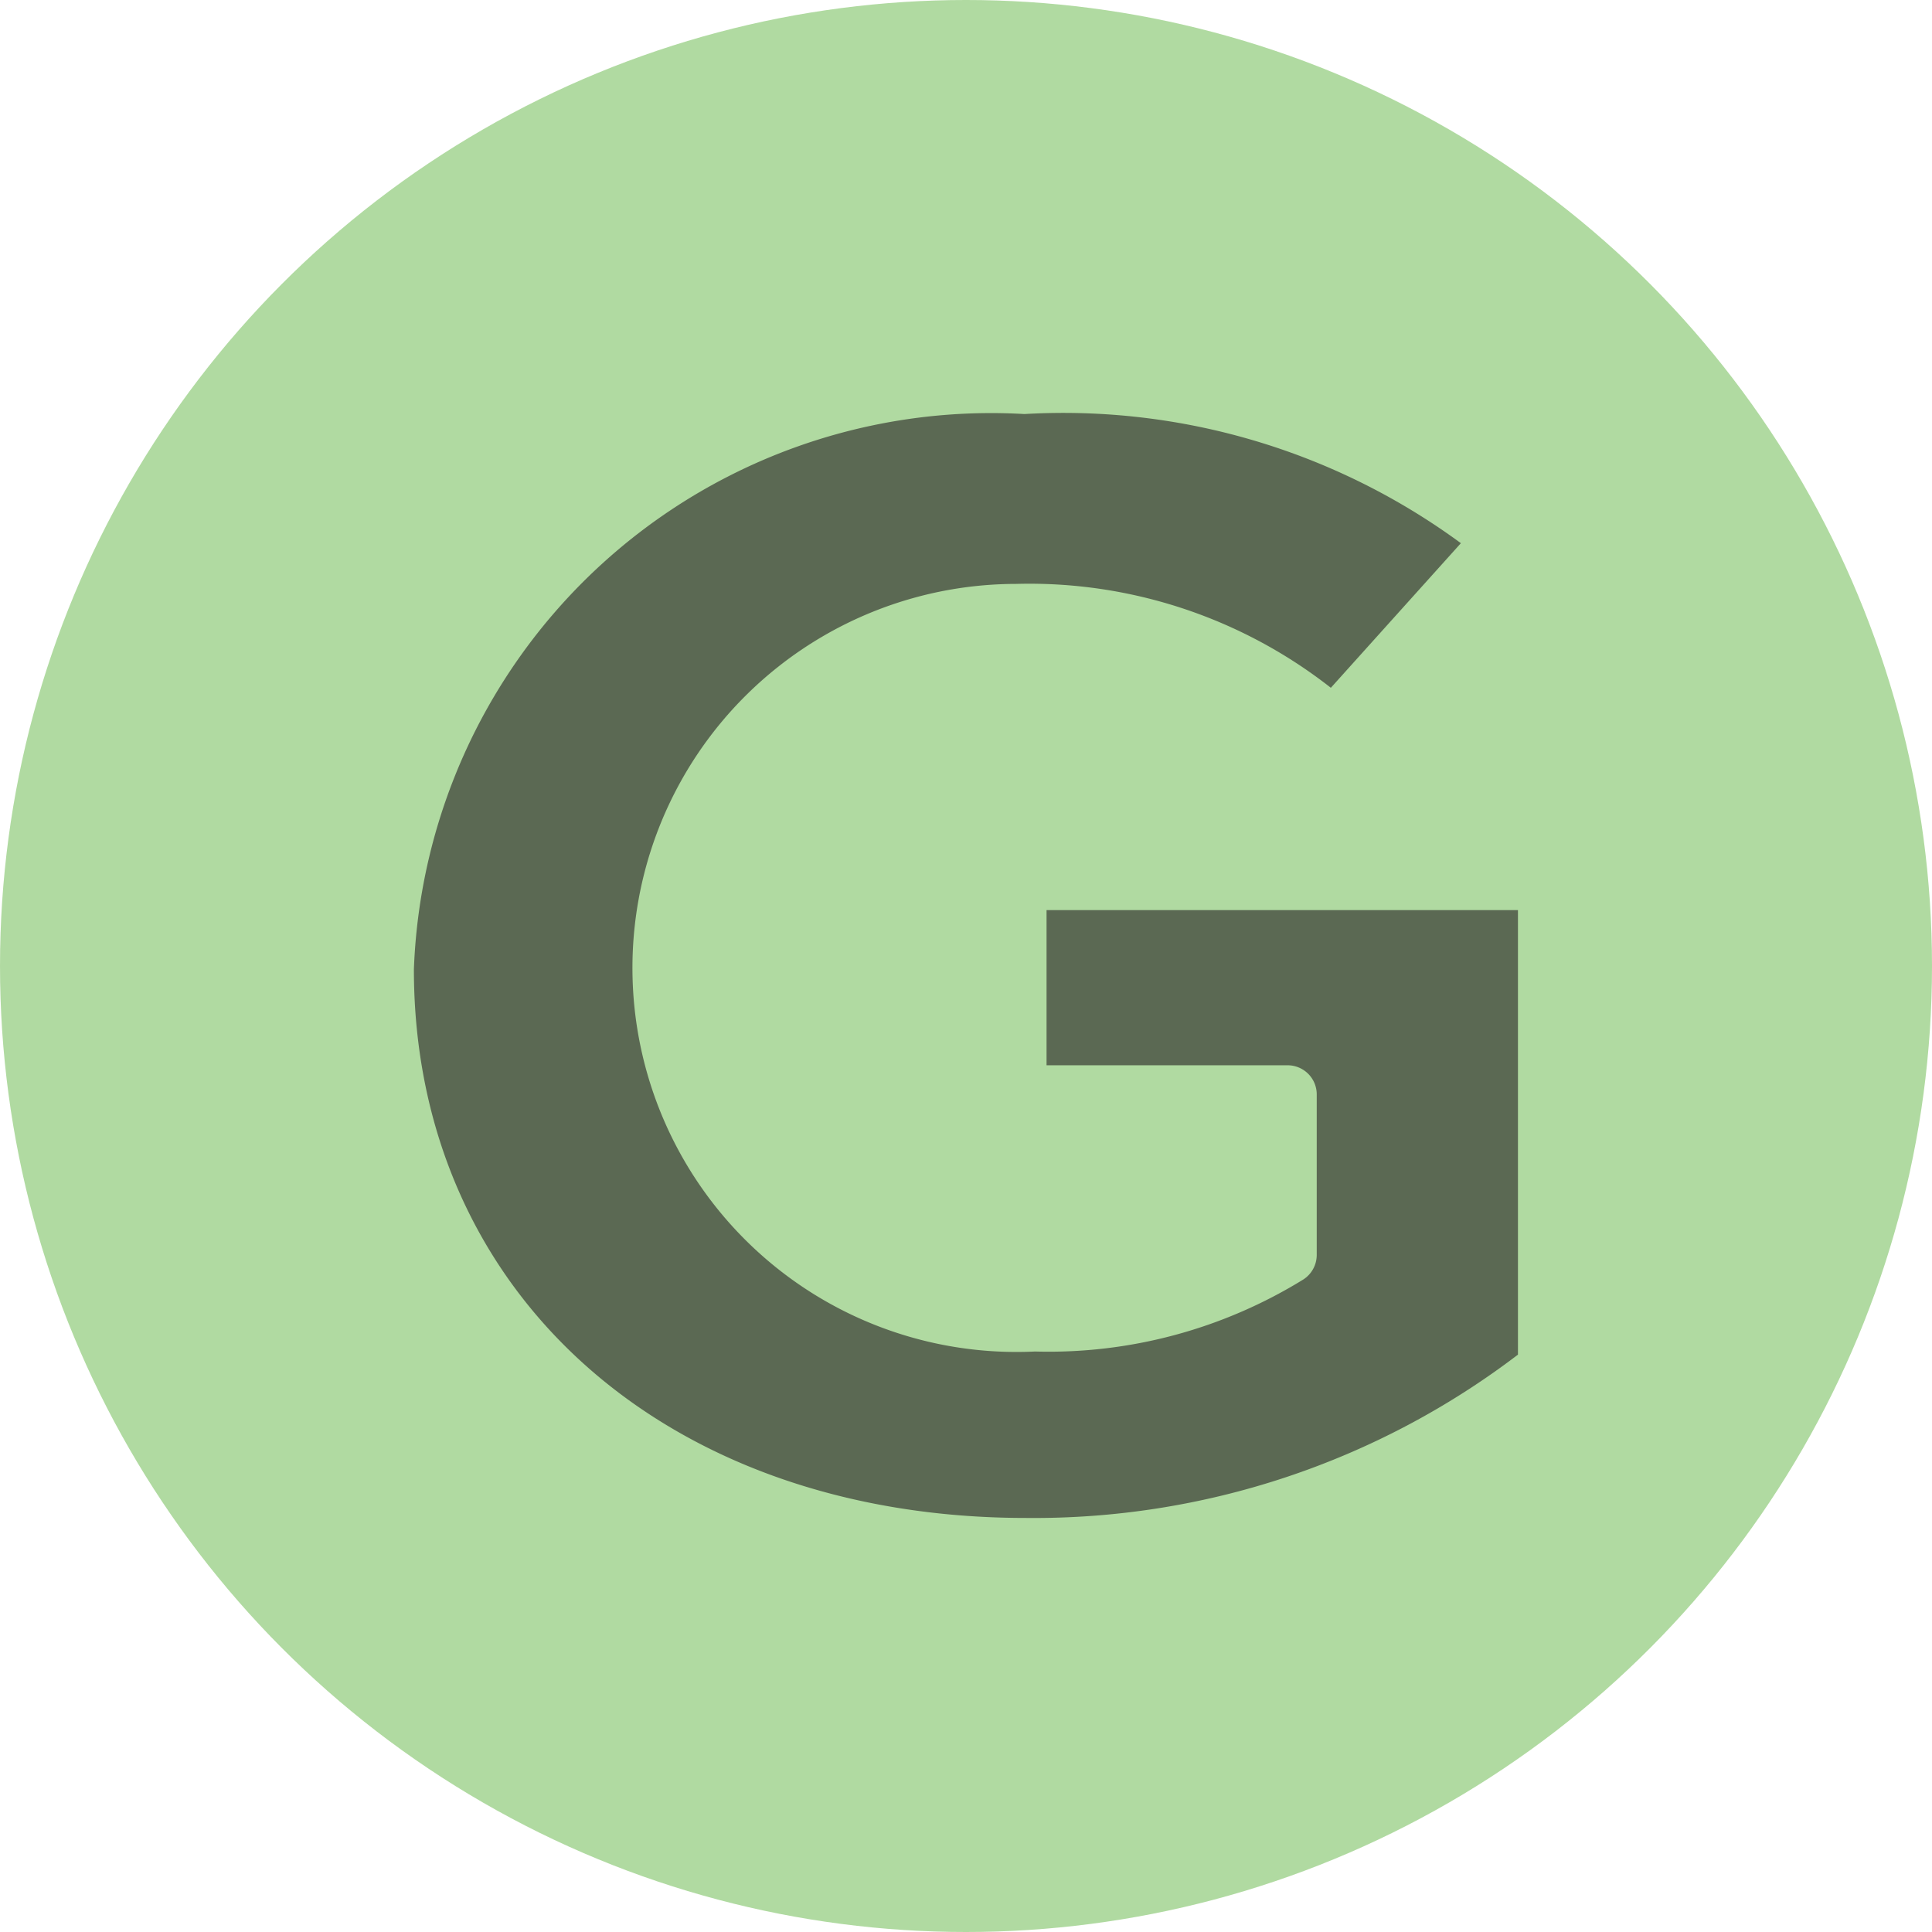 <svg id="Layer_1" data-name="Layer 1" xmlns="http://www.w3.org/2000/svg" viewBox="0 0 13 13">
  <title>groovy_13x13</title>
  <g>
    <g id="_Group_" data-name="&lt;Group&gt;" opacity="0.5">
      <circle cx="6.5" cy="6.5" r="6.5" fill="#62b543"/>
    </g>
    <path d="M6.904,10.214c-2.425,0-4.119-1.518-4.119-3.692A3.887,3.887,0,0,1,6.893,2.786a4.519,4.519,0,0,1,2.937.869l-0.875.973a3.288,3.288,0,0,0-2.119-.699A2.584,2.584,0,1,0,6.964,9.094a3.264,3.264,0,0,0,1.808-.486,0.197,0.197,0,0,0,.088-0.163V7.364a0.196,0.196,0,0,0-.196-0.196H7.042V6.124h3.172V9.115A5.372,5.372,0,0,1,6.904,10.214Z" fill="#231f20" opacity="0.6"/>
  </g>
</svg>
